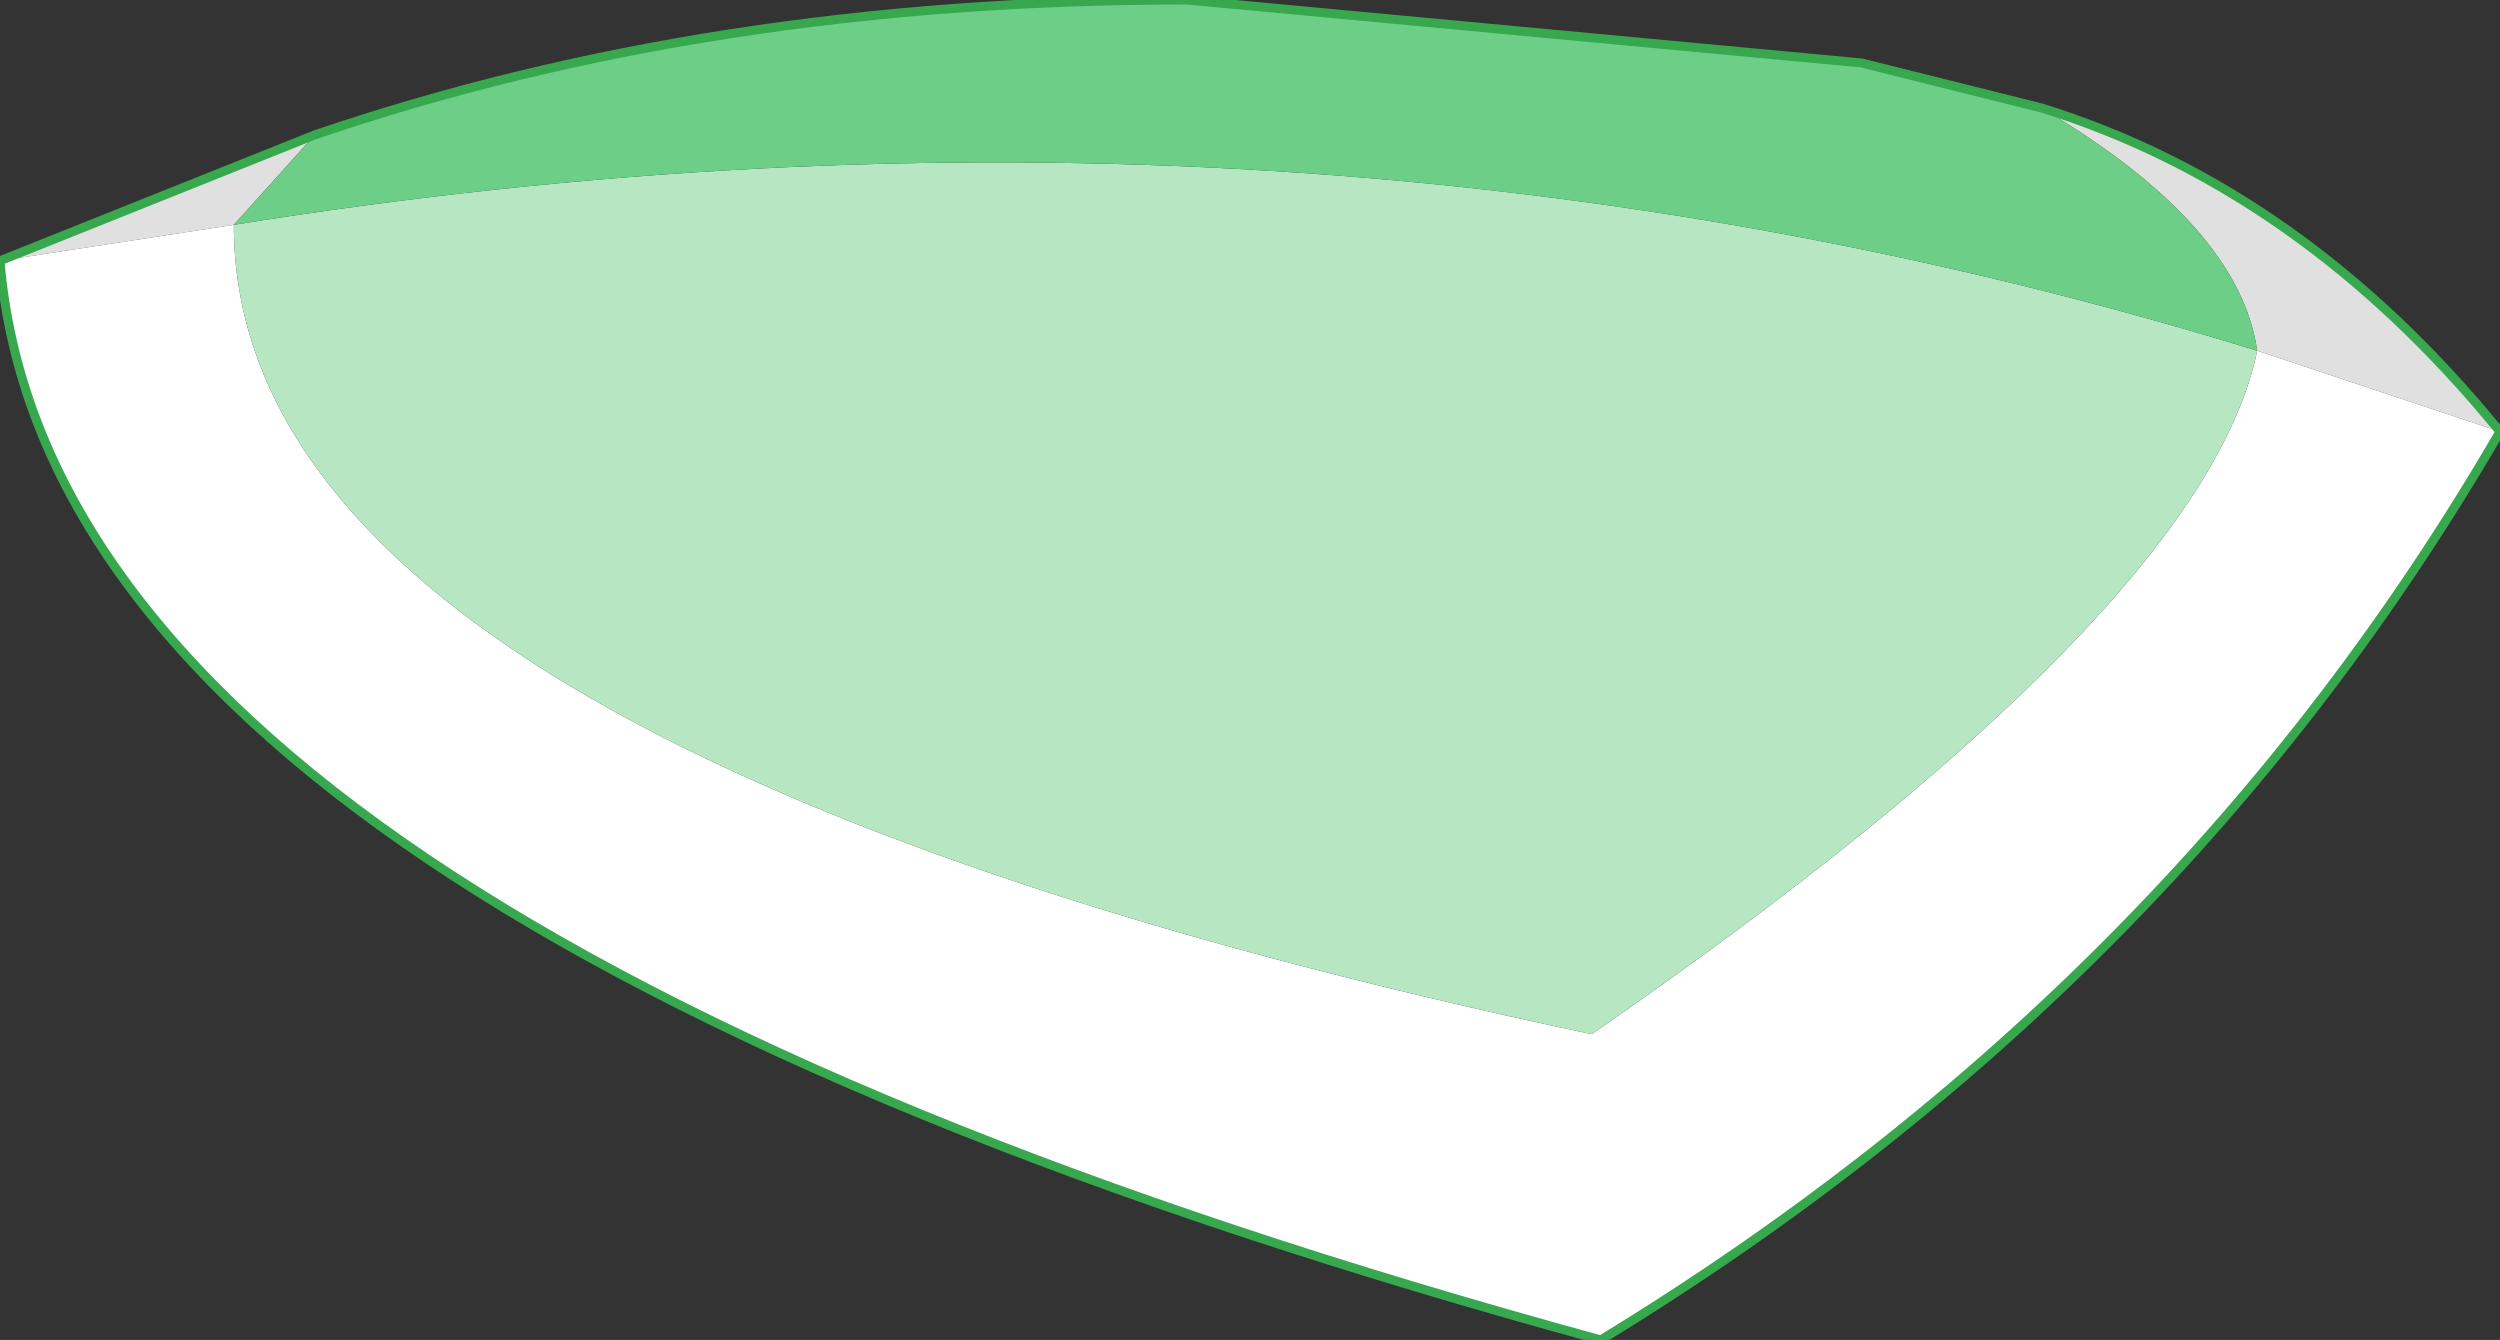<?xml version="1.0" encoding="UTF-8" standalone="no"?>
<svg xmlns:xlink="http://www.w3.org/1999/xlink" height="7.45px" width="13.9px" xmlns="http://www.w3.org/2000/svg">
  <rect width="100%" height="100%" fill="#333333" stroke="none"/>
  <g transform="matrix(1.0, 0.0, 0.0, 1.0, 7.35, 3.65)">
    <path d="M-5.6 -2.9 L-6.05 -2.4 -7.35 -2.2 -5.6 -2.9 M5.2 -1.7 Q5.1 -2.4 4.0 -3.05 5.45 -2.6 6.55 -1.25 L5.2 -1.7" fill="#e0e0e0" fill-rule="evenodd" stroke="none"/>
    <path d="M6.55 -1.25 Q4.75 1.85 1.55 3.8 -7.05 1.45 -7.35 -2.2 L-6.05 -2.4 Q-6.05 0.5 1.5 2.1 4.9 -0.25 5.2 -1.7 L6.55 -1.25" fill="#ffffff" fill-rule="evenodd" stroke="none"/>
    <path d="M-6.05 -2.4 Q-0.15 -3.35 5.2 -1.7 4.9 -0.25 1.5 2.1 -6.05 0.5 -6.05 -2.4" fill="#b6e7c2" fill-rule="evenodd" stroke="none"/>
    <path d="M-5.6 -2.9 Q-3.4 -3.65 -0.75 -3.65 L3.0 -3.3 4.0 -3.05 Q5.1 -2.4 5.2 -1.7 -0.15 -3.35 -6.05 -2.4 L-5.6 -2.9" fill="#6cce87" fill-rule="evenodd" stroke="none"/>
    <path d="M4.0 -3.05 L3.0 -3.3 -0.75 -3.65 Q-3.4 -3.65 -5.6 -2.9 L-7.35 -2.2 Q-7.05 1.45 1.55 3.8 4.75 1.85 6.55 -1.25 5.45 -2.6 4.0 -3.05 Z" fill="none" stroke="#37a84e" stroke-linecap="round" stroke-linejoin="round" stroke-width="0.05"/>
  </g>
</svg>
